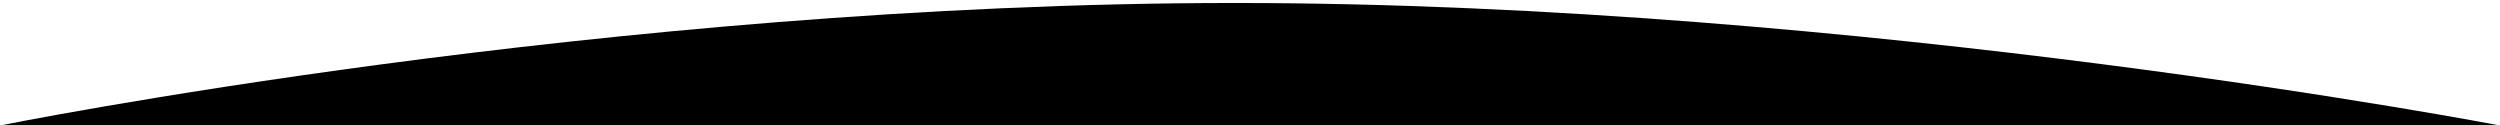 <?xml version="1.0" encoding="UTF-8"?>
<svg id="Layer_1" data-name="Layer 1" xmlns="http://www.w3.org/2000/svg" viewBox="0 0 1600 80.32">
  <path d="m0,80.32h1600S1191.67,1.91,790.33,1.91,0,80.32,0,80.32Z"/>
</svg>